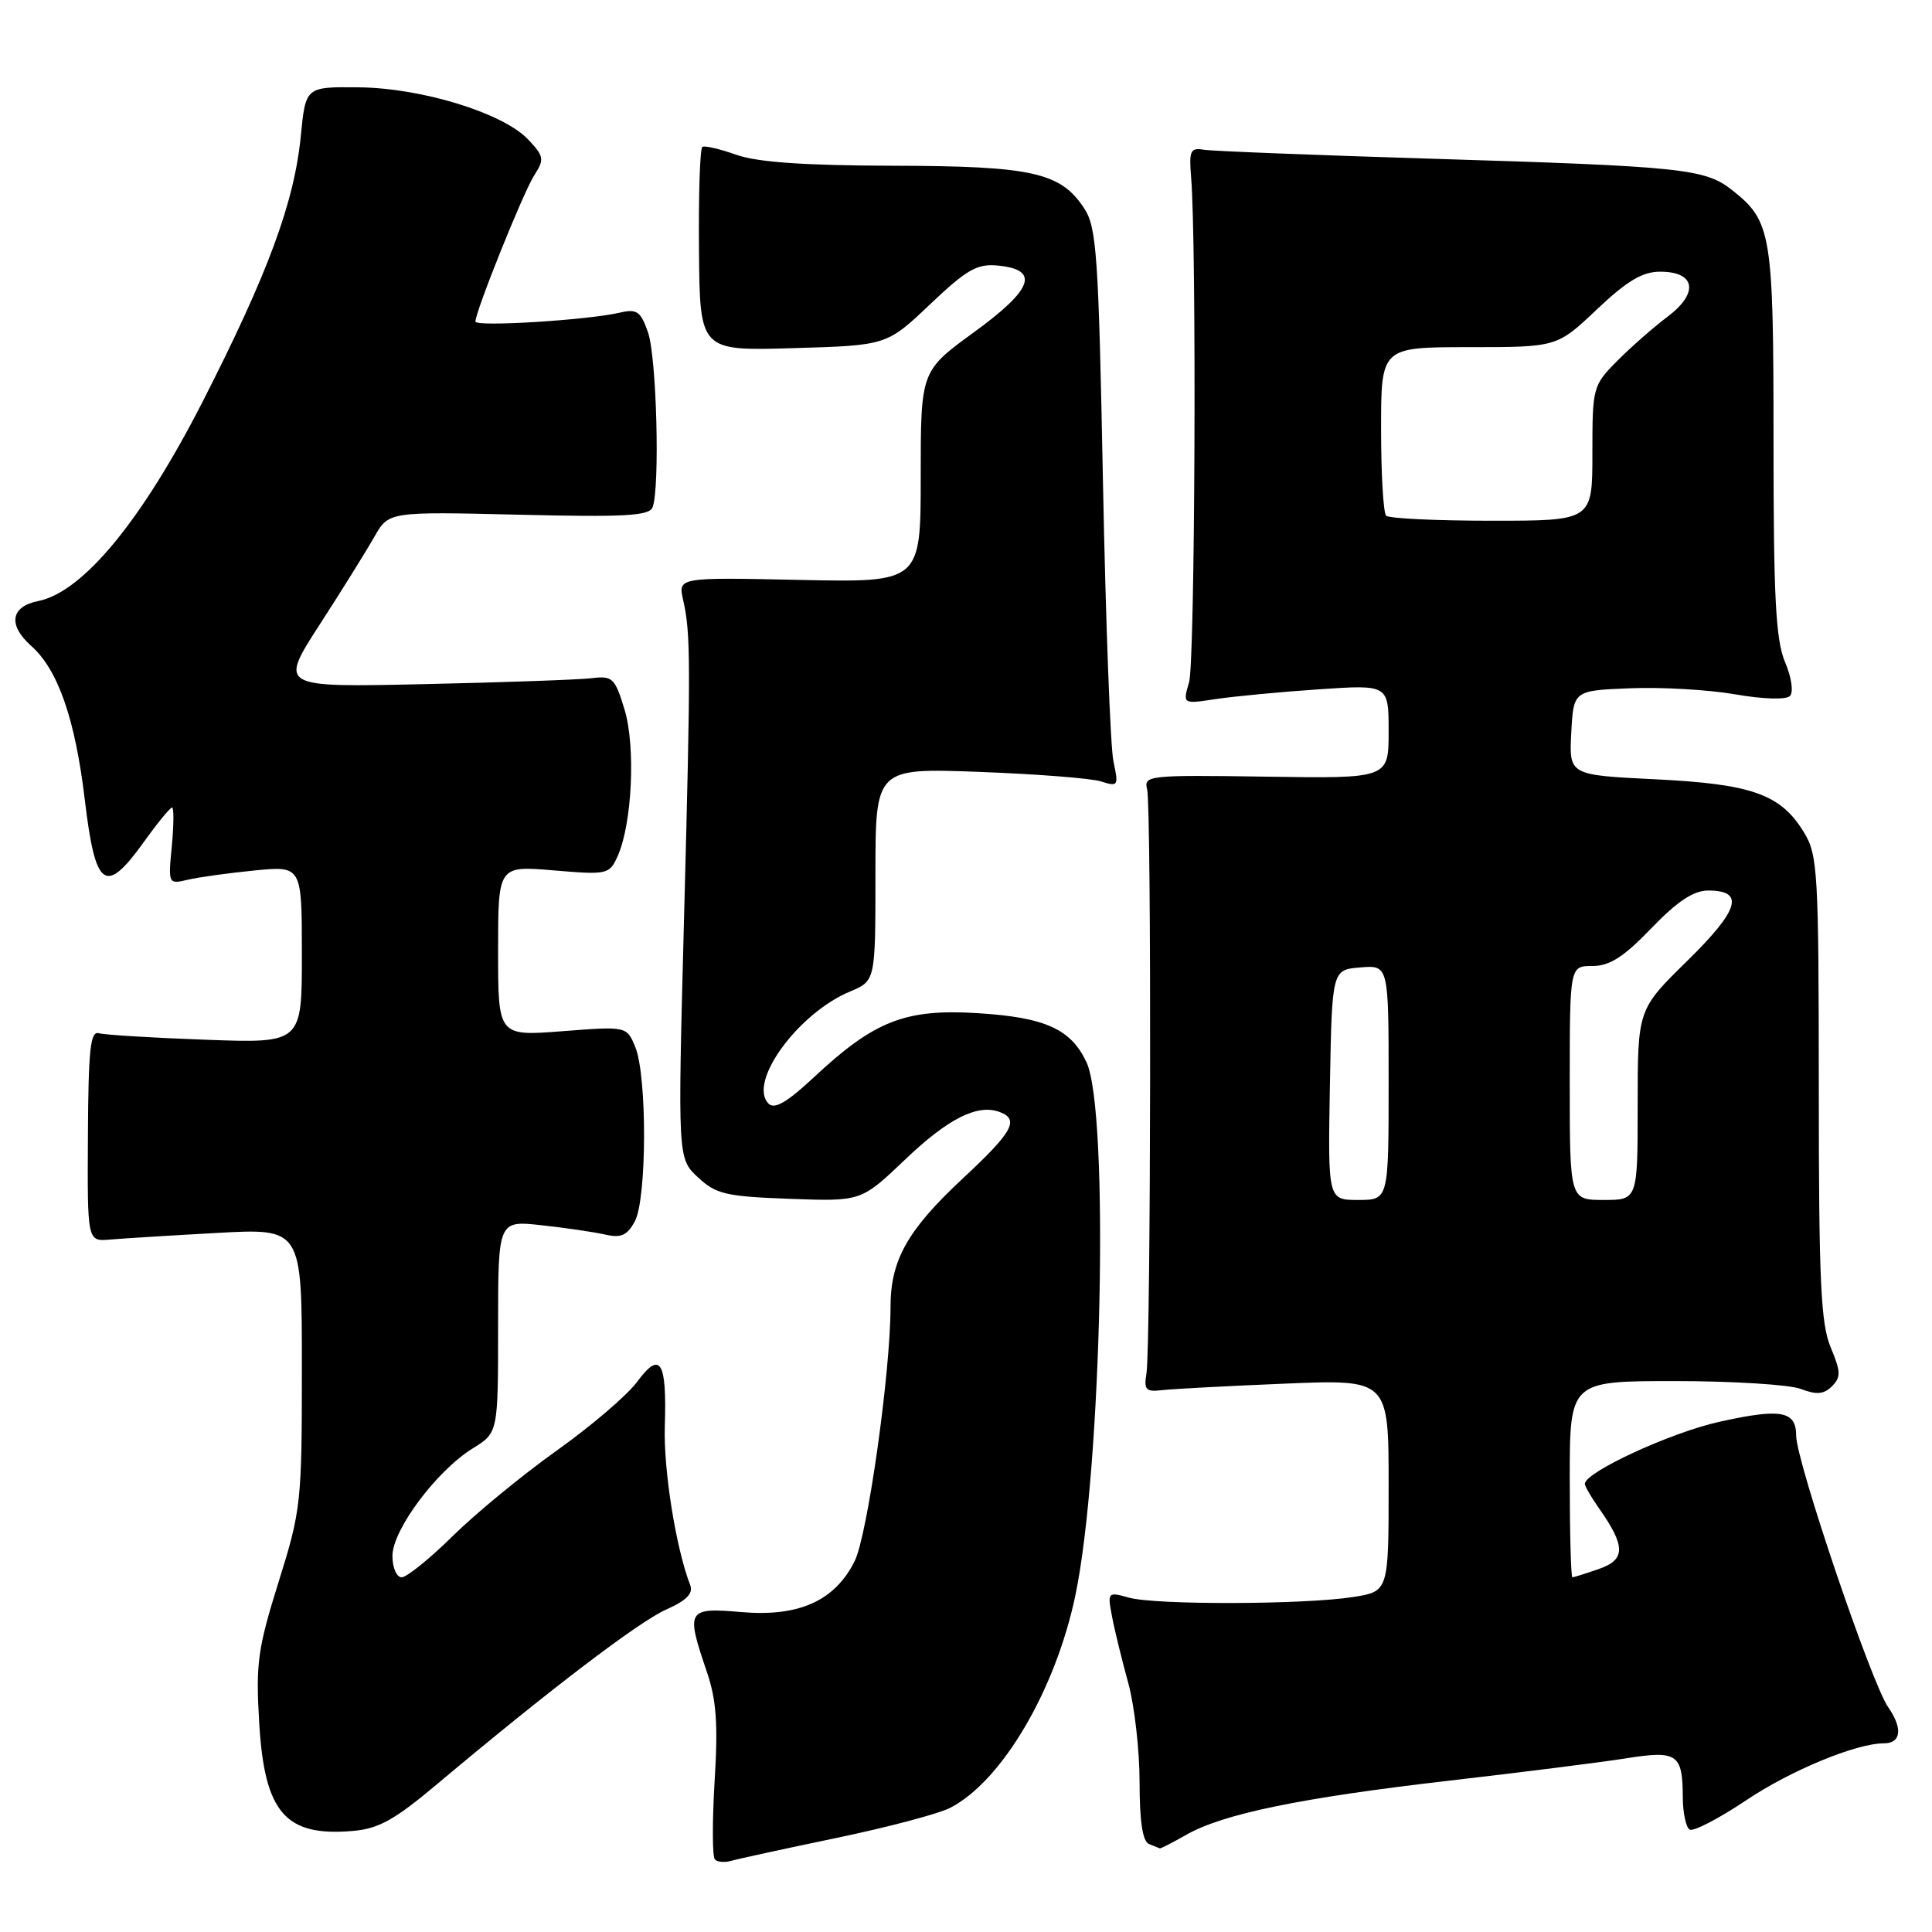 <?xml version="1.0" encoding="UTF-8" standalone="no"?>
<!DOCTYPE svg PUBLIC "-//W3C//DTD SVG 1.1//EN" "http://www.w3.org/Graphics/SVG/1.1/DTD/svg11.dtd" >
<svg xmlns="http://www.w3.org/2000/svg" xmlns:xlink="http://www.w3.org/1999/xlink" version="1.1" viewBox="0 0 256 256">
 <g >
 <path fill="currentColor"
d=" M 110.82 243.54 C 117.60 242.13 124.40 240.33 125.92 239.54 C 132.76 236.01 139.86 223.95 142.49 211.41 C 146.00 194.66 147.00 147.26 143.97 140.76 C 141.91 136.35 138.50 134.81 129.56 134.25 C 119.94 133.65 115.85 135.26 107.83 142.76 C 104.28 146.07 102.63 147.03 101.84 146.24 C 99.05 143.45 105.71 134.27 112.64 131.38 C 116.00 129.97 116.00 129.97 116.00 115.87 C 116.00 101.77 116.00 101.77 129.75 102.28 C 137.31 102.56 144.57 103.13 145.89 103.54 C 148.16 104.27 148.24 104.15 147.54 100.90 C 147.13 99.03 146.51 82.40 146.15 63.95 C 145.57 33.81 145.31 30.12 143.67 27.62 C 140.54 22.84 136.80 22.00 118.28 21.96 C 106.53 21.93 100.32 21.49 97.57 20.51 C 95.40 19.74 93.38 19.27 93.07 19.46 C 92.75 19.65 92.55 25.81 92.62 33.15 C 92.73 46.50 92.73 46.50 105.12 46.13 C 117.50 45.77 117.50 45.77 123.24 40.32 C 128.13 35.69 129.47 34.92 132.23 35.19 C 137.82 35.73 136.89 38.33 129.06 44.02 C 122.00 49.16 122.00 49.16 122.00 63.17 C 122.00 77.18 122.00 77.18 105.92 76.84 C 89.84 76.50 89.84 76.50 90.52 79.50 C 91.53 83.95 91.54 87.57 90.63 122.00 C 89.80 153.50 89.80 153.50 92.48 156.00 C 94.87 158.23 96.16 158.54 104.64 158.85 C 114.11 159.20 114.11 159.20 119.93 153.65 C 125.66 148.18 129.56 146.23 132.50 147.36 C 135.10 148.36 134.18 150.00 127.59 156.14 C 120.25 162.97 118.00 166.97 118.00 173.16 C 118.00 181.85 114.95 203.45 113.24 206.87 C 110.61 212.13 105.86 214.26 98.25 213.61 C 91.04 212.99 90.86 213.30 93.64 221.46 C 94.93 225.23 95.16 228.41 94.69 236.02 C 94.37 241.38 94.38 246.05 94.73 246.39 C 95.07 246.74 96.06 246.82 96.93 246.56 C 97.79 246.31 104.05 244.95 110.82 243.54 Z  M 157.19 243.12 C 162.07 240.34 172.35 238.22 192.00 235.95 C 201.62 234.84 212.18 233.51 215.45 232.99 C 222.27 231.91 222.96 232.39 222.98 238.19 C 222.99 240.22 223.40 242.13 223.89 242.43 C 224.37 242.73 227.76 240.97 231.42 238.52 C 237.29 234.58 245.96 231.00 249.62 231.00 C 251.91 231.00 252.15 229.03 250.21 226.24 C 247.98 223.07 238.00 193.61 238.00 190.22 C 238.00 186.94 235.97 186.58 227.76 188.41 C 221.32 189.85 210.00 195.08 210.00 196.62 C 210.00 196.93 210.84 198.39 211.87 199.85 C 215.42 204.89 215.42 206.66 211.88 207.89 C 210.13 208.50 208.54 209.00 208.35 209.00 C 208.16 209.00 208.00 203.15 208.00 196.00 C 208.00 183.00 208.00 183.00 221.93 183.00 C 229.60 183.00 237.10 183.47 238.61 184.04 C 240.71 184.84 241.67 184.76 242.75 183.68 C 243.95 182.48 243.92 181.74 242.57 178.52 C 241.26 175.38 241.00 169.71 241.00 144.13 C 240.99 115.51 240.86 113.29 239.04 110.30 C 235.96 105.24 232.18 103.89 219.33 103.26 C 207.91 102.70 207.91 102.70 208.20 97.10 C 208.50 91.50 208.50 91.50 216.00 91.20 C 220.12 91.03 226.38 91.39 229.90 92.00 C 233.56 92.64 236.66 92.74 237.17 92.23 C 237.67 91.73 237.40 89.80 236.52 87.71 C 235.29 84.77 235.00 79.13 235.00 58.48 C 235.00 30.82 234.75 29.31 229.45 25.14 C 225.92 22.36 222.77 22.04 190.00 21.04 C 174.32 20.56 160.60 20.02 159.50 19.84 C 157.73 19.54 157.54 19.97 157.83 23.50 C 158.57 32.47 158.35 87.71 157.56 90.40 C 156.71 93.30 156.71 93.30 161.10 92.63 C 163.52 92.27 169.66 91.68 174.75 91.34 C 184.00 90.71 184.00 90.71 184.00 96.93 C 184.00 103.16 184.00 103.16 167.75 102.91 C 152.17 102.68 151.52 102.75 152.00 104.59 C 152.59 106.83 152.50 178.33 151.91 182.00 C 151.55 184.16 151.84 184.46 154.00 184.20 C 155.38 184.04 162.69 183.65 170.25 183.34 C 184.00 182.77 184.00 182.77 184.00 196.83 C 184.00 210.88 184.00 210.88 179.25 211.62 C 172.74 212.63 153.15 212.68 149.61 211.70 C 146.77 210.91 146.73 210.95 147.35 214.20 C 147.69 216.01 148.66 219.96 149.49 222.97 C 150.32 225.98 151.00 231.90 151.00 236.13 C 151.00 241.36 151.40 244.00 152.25 244.34 C 152.94 244.62 153.59 244.88 153.69 244.92 C 153.80 244.96 155.37 244.15 157.19 243.12 Z  M 57.96 236.37 C 72.77 223.93 84.65 214.88 88.28 213.27 C 90.96 212.08 91.88 211.14 91.46 210.05 C 89.56 205.14 87.91 194.77 88.09 188.98 C 88.37 180.33 87.50 178.93 84.43 183.09 C 83.13 184.86 78.33 188.96 73.78 192.20 C 69.23 195.44 63.01 200.55 59.97 203.55 C 56.93 206.55 53.89 209.00 53.22 209.00 C 52.55 209.00 52.00 207.73 52.00 206.16 C 52.00 202.72 57.86 194.87 62.64 191.92 C 66.00 189.84 66.00 189.84 66.00 175.78 C 66.00 161.72 66.00 161.72 71.75 162.35 C 74.91 162.69 78.70 163.25 80.16 163.58 C 82.28 164.07 83.09 163.72 84.11 161.85 C 85.72 158.92 85.76 142.61 84.18 138.74 C 83.04 135.98 83.04 135.98 74.52 136.64 C 66.00 137.30 66.00 137.30 66.00 126.00 C 66.00 114.71 66.00 114.71 73.35 115.33 C 80.46 115.93 80.74 115.87 81.82 113.49 C 83.76 109.25 84.25 98.91 82.75 94.00 C 81.49 89.85 81.16 89.53 78.44 89.86 C 76.82 90.06 66.84 90.42 56.25 90.65 C 36.99 91.08 36.99 91.08 42.34 82.79 C 45.29 78.23 48.55 72.99 49.60 71.14 C 51.50 67.79 51.50 67.79 68.72 68.20 C 82.76 68.54 86.03 68.36 86.47 67.22 C 87.46 64.65 87.01 47.33 85.87 44.06 C 84.89 41.24 84.40 40.90 82.12 41.43 C 77.86 42.42 63.00 43.34 63.00 42.61 C 63.00 41.25 69.36 25.43 70.80 23.21 C 72.15 21.12 72.09 20.72 70.00 18.50 C 66.69 14.98 55.89 11.65 47.50 11.57 C 40.50 11.50 40.50 11.50 39.86 18.00 C 39.00 26.82 35.50 36.27 26.85 53.22 C 18.80 68.98 10.99 78.45 5.07 79.64 C 1.40 80.37 1.02 82.82 4.15 85.60 C 7.68 88.73 9.96 95.28 11.23 105.93 C 12.65 117.79 13.94 118.70 19.11 111.50 C 20.88 109.03 22.55 107.00 22.80 107.00 C 23.05 107.00 23.03 109.29 22.77 112.09 C 22.28 117.15 22.29 117.18 24.89 116.57 C 26.32 116.23 30.31 115.68 33.75 115.34 C 40.00 114.73 40.00 114.73 40.00 126.48 C 40.00 138.24 40.00 138.24 27.25 137.77 C 20.24 137.52 13.87 137.13 13.11 136.91 C 11.97 136.57 11.71 139.04 11.65 150.50 C 11.57 164.50 11.57 164.50 14.54 164.25 C 16.17 164.11 22.56 163.71 28.75 163.37 C 40.00 162.75 40.00 162.75 40.00 181.25 C 40.00 199.13 39.90 200.09 36.91 209.63 C 34.14 218.49 33.88 220.41 34.35 228.36 C 35.06 240.20 37.82 243.38 46.74 242.61 C 50.18 242.32 52.29 241.14 57.96 236.37 Z  M 176.22 143.75 C 176.50 128.50 176.50 128.50 180.25 128.19 C 184.00 127.88 184.00 127.88 184.00 143.44 C 184.00 159.00 184.00 159.00 179.97 159.00 C 175.95 159.00 175.95 159.00 176.22 143.75 Z  M 208.00 143.50 C 208.00 128.00 208.00 128.00 211.00 128.00 C 213.28 128.00 215.14 126.82 218.81 123.00 C 222.27 119.41 224.40 118.00 226.35 118.00 C 231.23 118.00 230.47 120.55 223.58 127.31 C 217.00 133.76 217.00 133.76 217.00 146.38 C 217.00 159.00 217.00 159.00 212.50 159.00 C 208.00 159.00 208.00 159.00 208.00 143.50 Z  M 183.67 68.33 C 183.30 67.97 183.00 62.79 183.00 56.83 C 183.00 46.00 183.00 46.00 194.65 46.00 C 206.31 46.00 206.31 46.00 211.59 41.00 C 215.59 37.22 217.63 36.00 219.97 36.00 C 224.67 36.00 225.14 38.81 220.98 41.95 C 219.11 43.35 216.11 45.99 214.29 47.82 C 211.06 51.08 211.00 51.31 211.00 60.07 C 211.00 69.00 211.00 69.00 197.67 69.00 C 190.33 69.00 184.03 68.70 183.67 68.33 Z "/>
</g>
</svg>